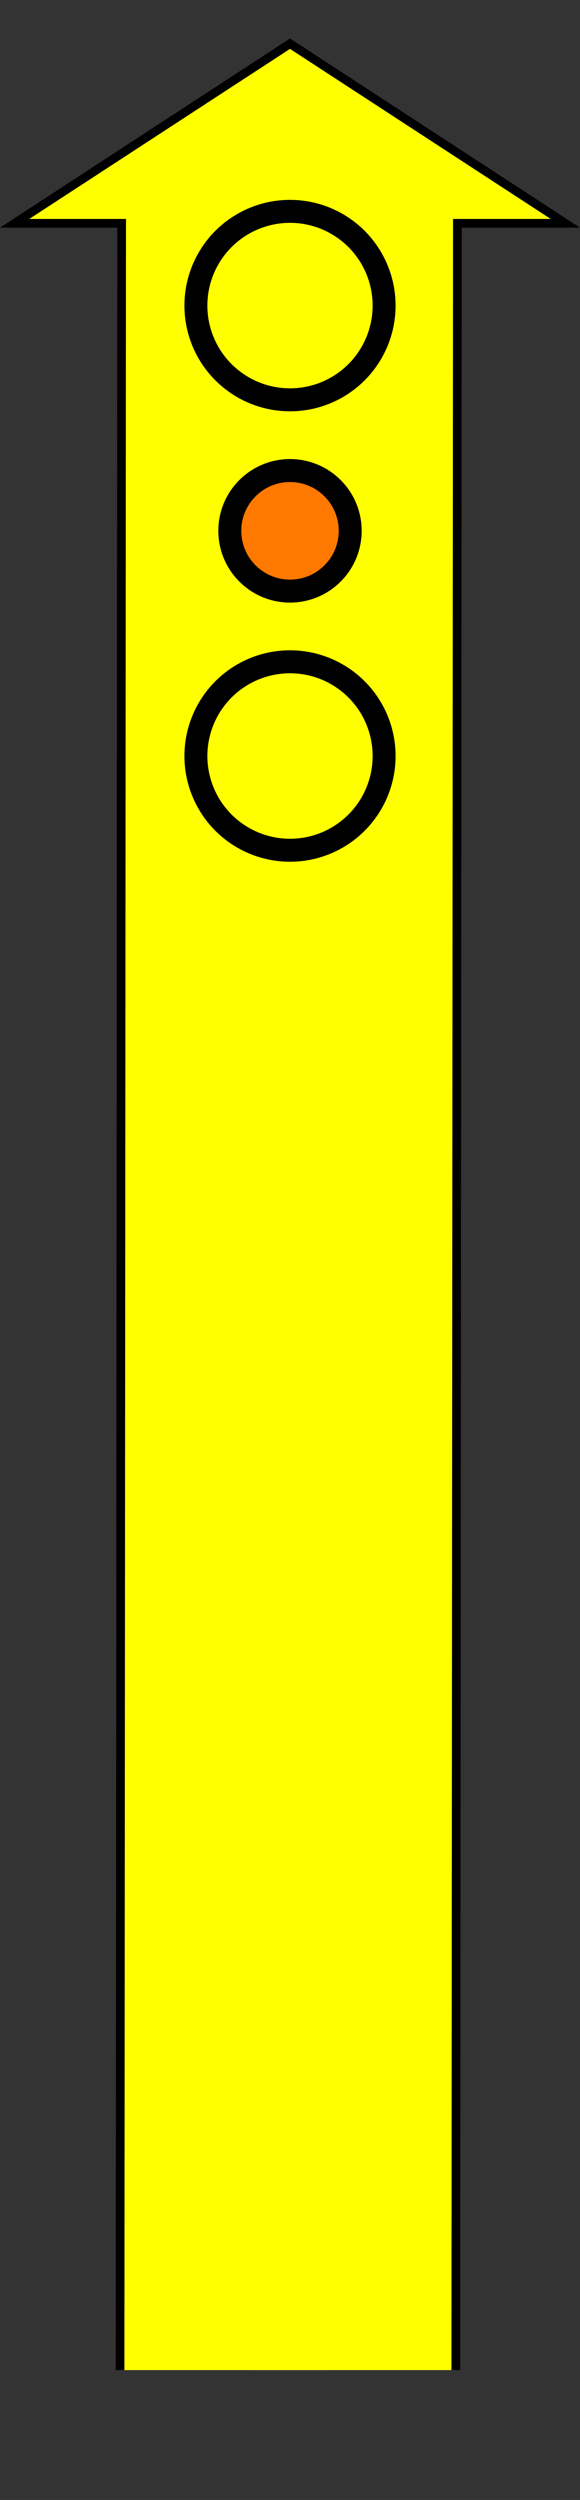 <svg xmlns="http://www.w3.org/2000/svg" xmlns:xlink="http://www.w3.org/1999/xlink" viewBox="0 0 120.06 516.78" width="120.06" height="516.78"><rect x="0" y="0" width="120.06" height="516.78" fill="#333333" stroke="none"/><defs><style>.cls-1,.cls-3{fill:#ff0;}.cls-2{clip-path:url(#clip-path);}.cls-3,.cls-4,.cls-5{stroke:#000;}.cls-3,.cls-4{stroke-linejoin:round;stroke-width:4.75px;}.cls-4{fill:#ff7800;}.cls-5{fill:none;stroke-miterlimit:10;stroke-width:1.8px;}</style><clipPath id="clip-path" transform="translate(0 7.95)"><polyline class="cls-1" points="24.85 481.98 25.18 38.21 3.03 38.21 60.03 1.07 117.03 38.21 94.68 38.21 94.35 481.98"/></clipPath></defs><g id="レイヤー_2" data-name="レイヤー 2"><g id="家"><polyline class="cls-1" points="24.85 489.93 25.18 46.16 3.03 46.16 60.03 9.03 117.03 46.16 94.68 46.16 94.35 489.93"/><g class="cls-2"><rect class="cls-1" x="51.72" width="16.3" height="516.78"/></g><circle class="cls-3" cx="60.03" cy="63.17" r="19.48"/><circle class="cls-4" cx="60.03" cy="109.73" r="12.46"/><circle class="cls-3" cx="60.03" cy="156.28" r="19.48"/><polyline class="cls-5" points="24.85 489.93 25.18 46.16 3.03 46.16 60.03 9.03 117.03 46.16 94.68 46.16 94.35 489.93"/></g></g></svg>